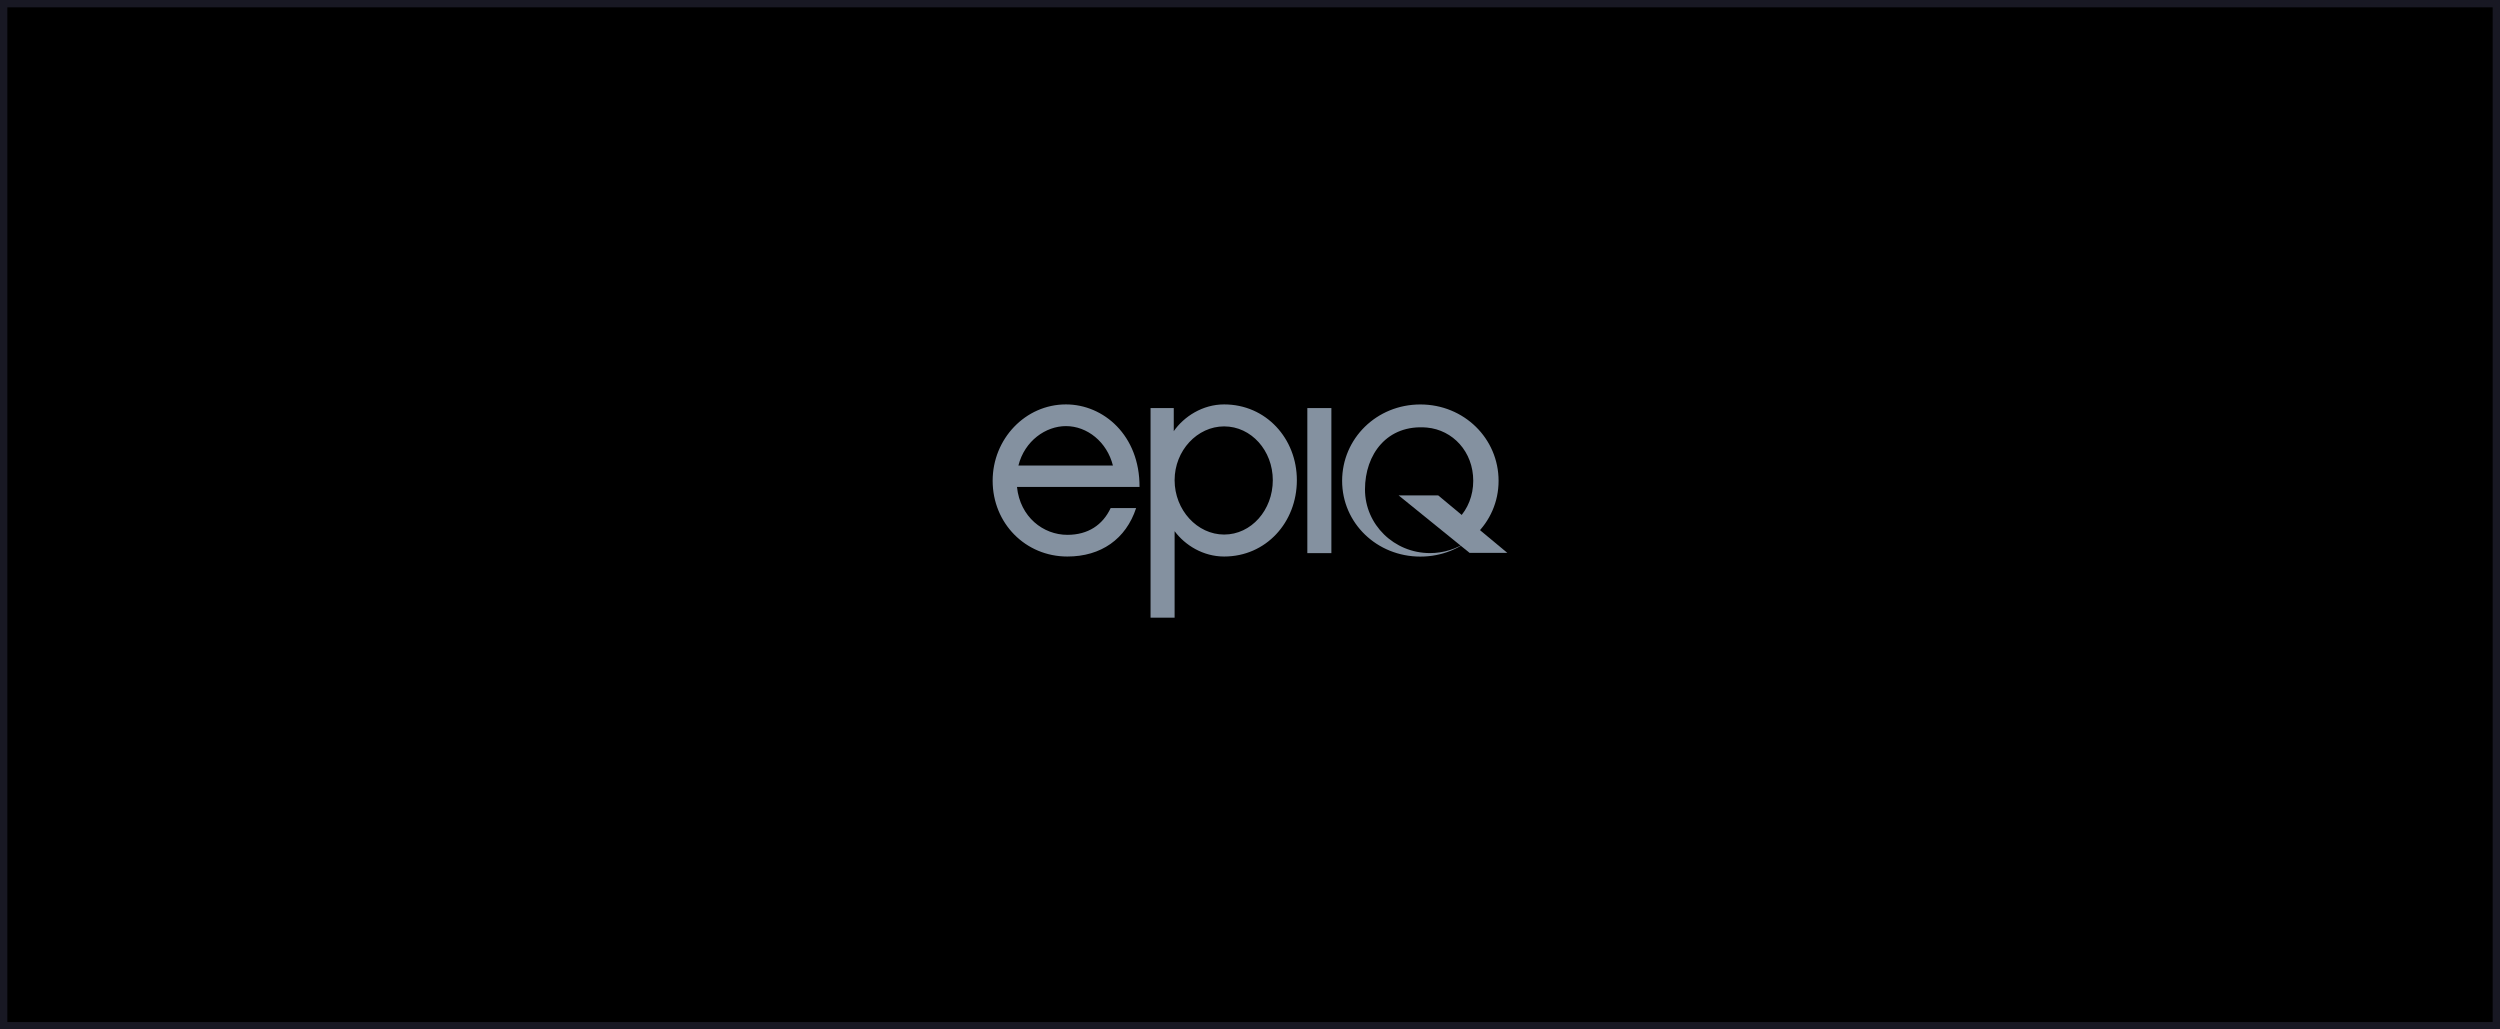 <svg width="340" height="140" viewBox="0 0 340 140" fill="none" xmlns="http://www.w3.org/2000/svg">
<rect x="0.5" y="0.5" width="339" height="139" fill="black" stroke="#181823"/>
<path d="M154.513 69.098C153.128 73.312 149.741 75.687 145.161 75.687C139.465 75.687 135 71.167 135 65.382C135 59.674 139.465 55 144.968 55C150.087 55 155.013 59.215 154.975 66.225H138.31C138.733 70.324 141.889 72.738 145.161 72.738C147.97 72.738 149.971 71.397 151.049 69.098H154.513ZM151.357 63.313C150.549 60.095 147.855 57.95 144.968 57.95C142.236 57.95 139.349 59.943 138.503 63.313H151.357ZM166.482 75.687C163.634 75.687 161.17 74.155 159.747 72.24V84H156.475V55.498H159.631V58.639C161.017 56.648 163.556 55 166.482 55C172.177 55 176.373 59.636 176.373 65.306C176.373 71.052 172.177 75.687 166.482 75.687ZM166.482 57.989C162.825 57.989 159.747 61.283 159.747 65.306C159.747 69.366 162.825 72.699 166.482 72.699C170.176 72.699 173.101 69.366 173.101 65.306C173.101 61.283 170.176 57.989 166.482 57.989ZM177.797 55.498H181.068V75.227H177.797V55.498ZM182.529 65.394C182.529 59.637 187.224 55.006 193.167 55.006C199.112 55.006 203.807 59.637 203.807 65.394C203.807 71.151 199.069 75.697 193.167 75.697C187.267 75.697 182.529 71.151 182.529 65.394ZM194.066 58.149C188.65 57.678 185.638 61.782 185.638 66.563C185.638 71.343 189.597 75.22 194.478 75.22C196.305 75.223 198.089 74.667 199.589 73.627L198.363 70.521C199.629 69.209 200.361 67.394 200.361 65.39C200.361 61.427 197.581 58.478 194.066 58.149Z" fill="#8491A0"/>
<path d="M190.214 67.376L199.865 75.193H205L195.598 67.376" fill="#8491A0"/>
</svg>
